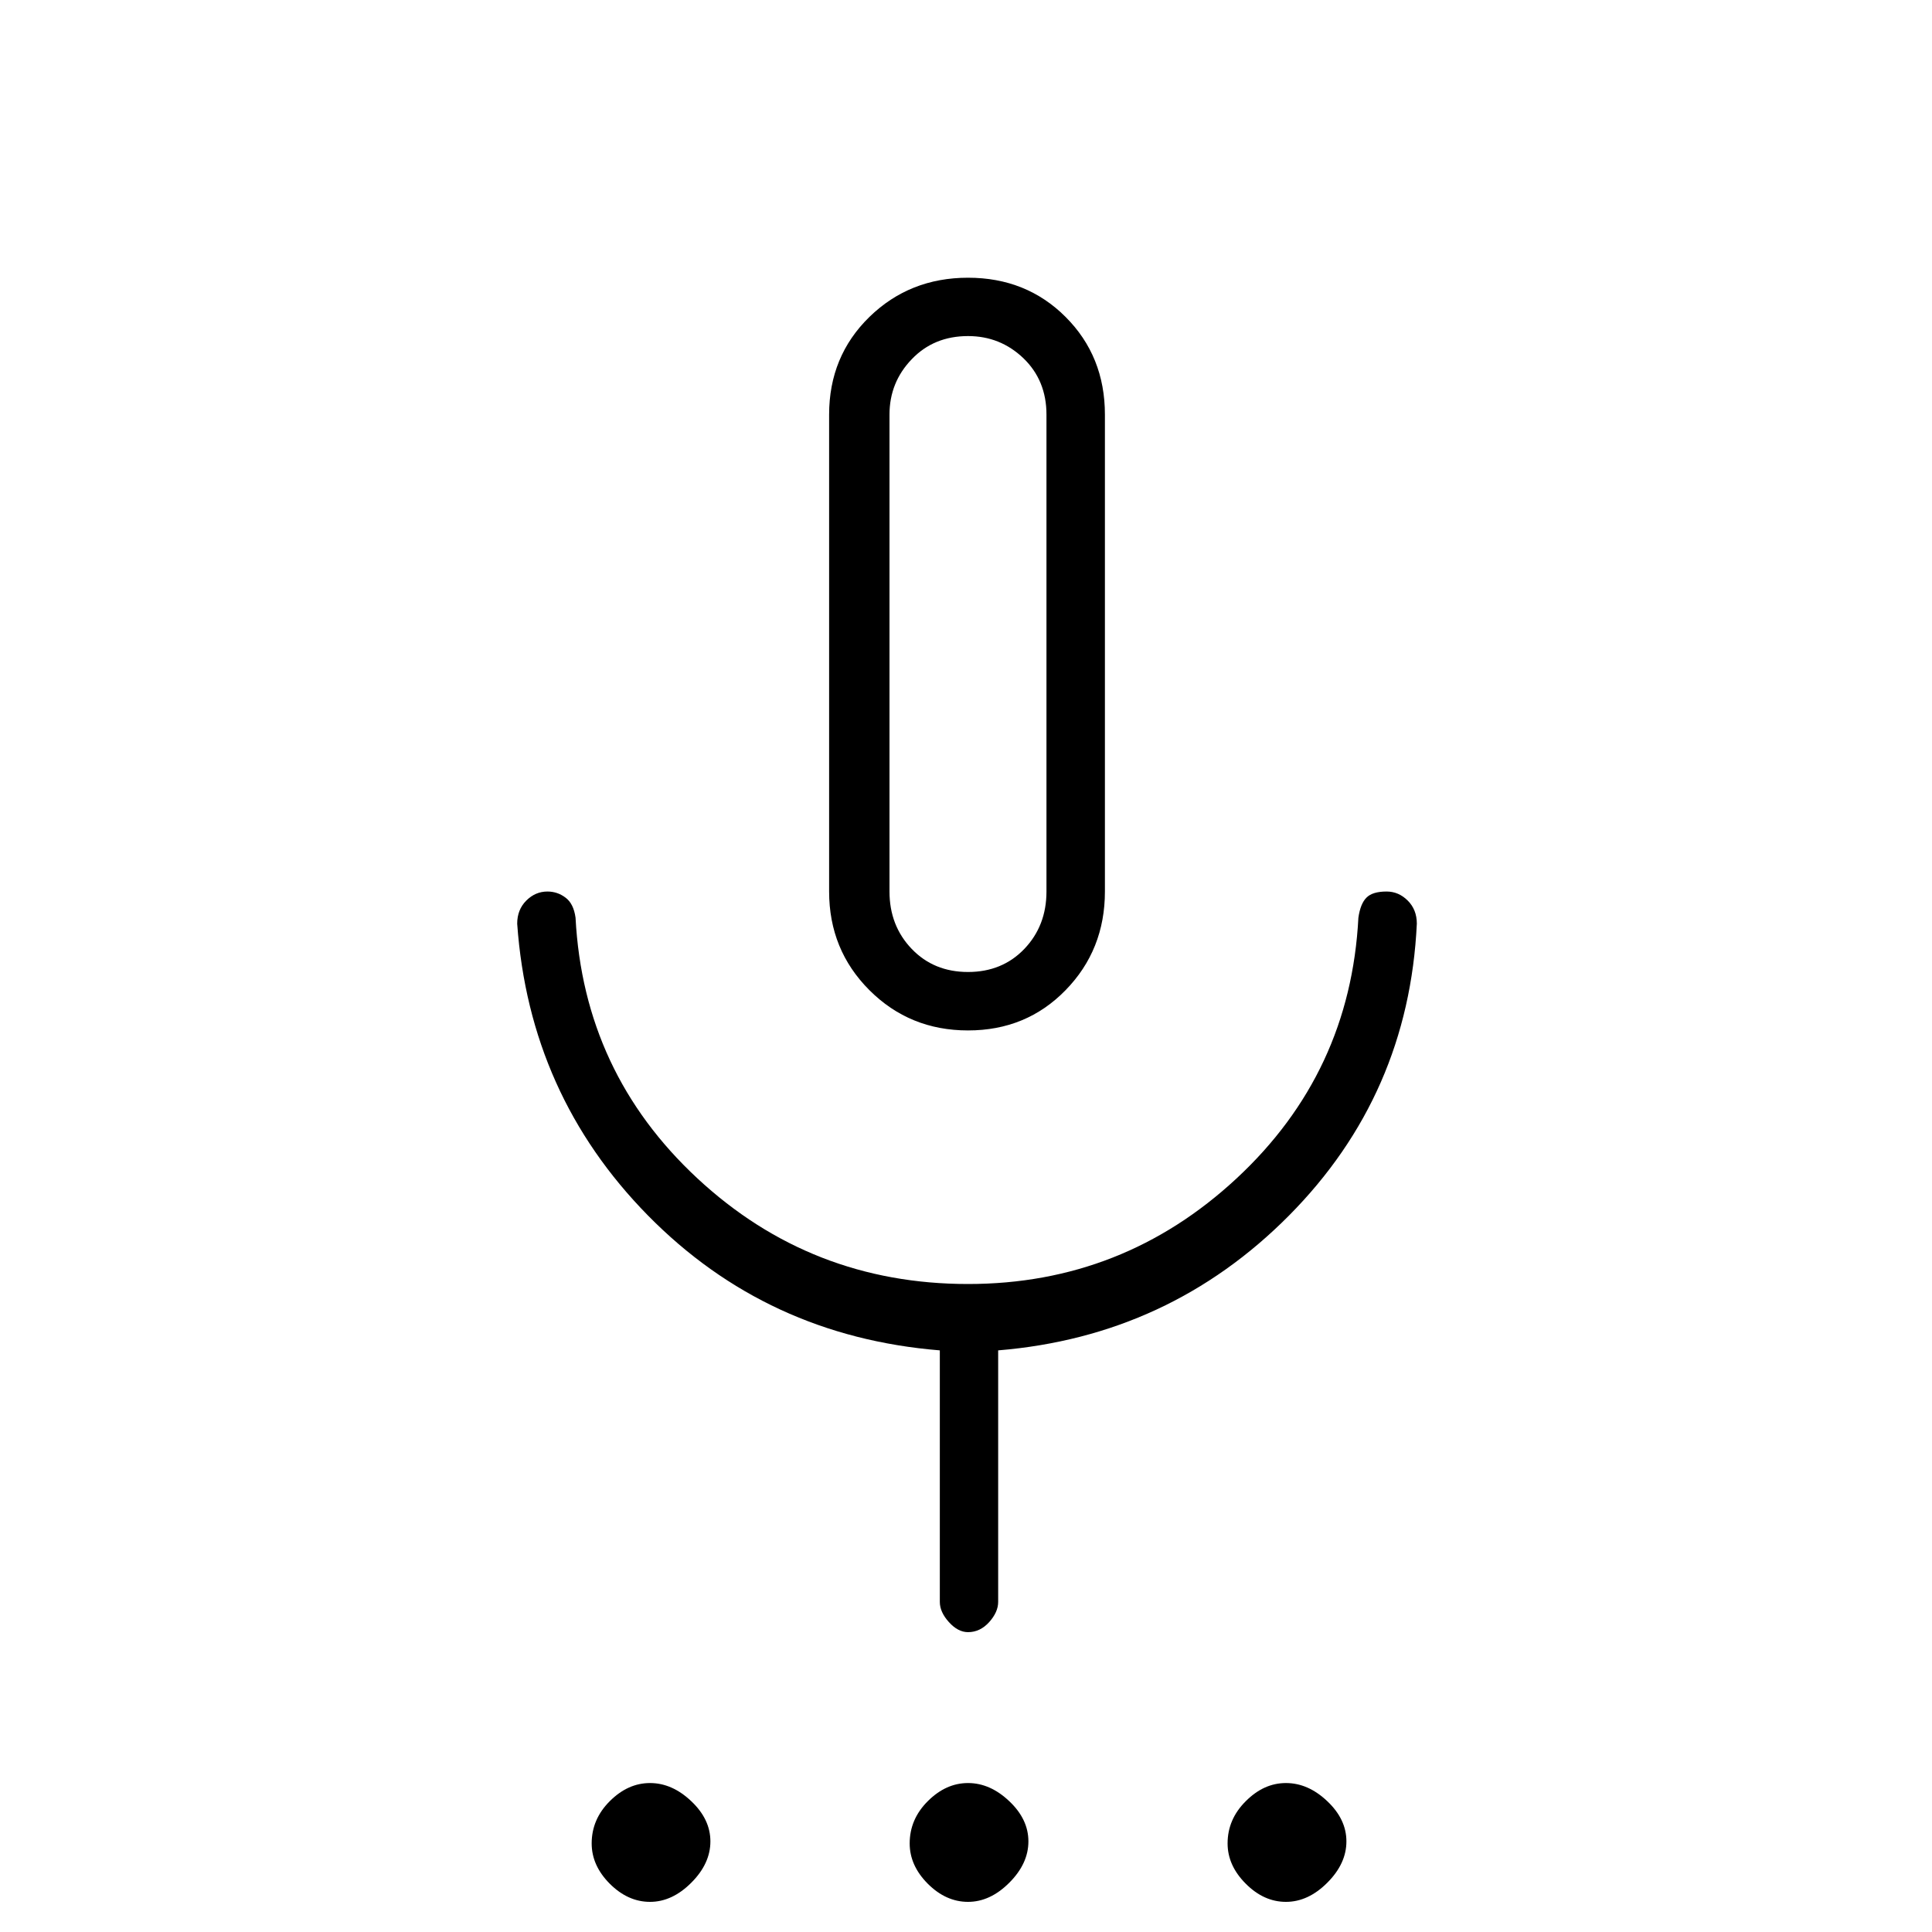 <svg xmlns="http://www.w3.org/2000/svg" height="20" width="20"><path d="M6.729 19.688Q6.5 19.688 6.312 19.5Q6.125 19.312 6.125 19.083Q6.125 18.833 6.312 18.646Q6.5 18.458 6.729 18.458Q6.958 18.458 7.156 18.646Q7.354 18.833 7.354 19.062Q7.354 19.292 7.156 19.49Q6.958 19.688 6.729 19.688ZM10.021 19.688Q9.792 19.688 9.604 19.5Q9.417 19.312 9.417 19.083Q9.417 18.833 9.604 18.646Q9.792 18.458 10.021 18.458Q10.25 18.458 10.448 18.646Q10.646 18.833 10.646 19.062Q10.646 19.292 10.448 19.49Q10.25 19.688 10.021 19.688ZM13.312 19.688Q13.083 19.688 12.896 19.5Q12.708 19.312 12.708 19.083Q12.708 18.833 12.896 18.646Q13.083 18.458 13.312 18.458Q13.542 18.458 13.74 18.646Q13.938 18.833 13.938 19.062Q13.938 19.292 13.74 19.49Q13.542 19.688 13.312 19.688ZM10.021 10.667Q9.417 10.667 9 10.25Q8.583 9.833 8.583 9.229V4.292Q8.583 3.688 9 3.281Q9.417 2.875 10.021 2.875Q10.625 2.875 11.031 3.281Q11.438 3.688 11.438 4.292V9.229Q11.438 9.833 11.031 10.25Q10.625 10.667 10.021 10.667ZM10.021 6.771Q10.021 6.771 10.021 6.771Q10.021 6.771 10.021 6.771Q10.021 6.771 10.021 6.771Q10.021 6.771 10.021 6.771Q10.021 6.771 10.021 6.771Q10.021 6.771 10.021 6.771Q10.021 6.771 10.021 6.771Q10.021 6.771 10.021 6.771ZM10.021 16.896Q9.917 16.896 9.823 16.792Q9.729 16.688 9.729 16.583V13.979Q7.938 13.833 6.708 12.583Q5.479 11.333 5.354 9.562Q5.354 9.417 5.448 9.323Q5.542 9.229 5.667 9.229Q5.771 9.229 5.854 9.292Q5.938 9.354 5.958 9.5Q6.042 11.104 7.219 12.198Q8.396 13.292 10.021 13.292Q11.625 13.292 12.802 12.198Q13.979 11.104 14.062 9.5Q14.083 9.354 14.146 9.292Q14.208 9.229 14.354 9.229Q14.479 9.229 14.573 9.323Q14.667 9.417 14.667 9.562Q14.583 11.333 13.344 12.583Q12.104 13.833 10.333 13.979V16.583Q10.333 16.688 10.24 16.792Q10.146 16.896 10.021 16.896ZM10.021 10.062Q10.375 10.062 10.604 9.823Q10.833 9.583 10.833 9.229V4.292Q10.833 3.938 10.594 3.708Q10.354 3.479 10.021 3.479Q9.667 3.479 9.438 3.719Q9.208 3.958 9.208 4.292V9.229Q9.208 9.583 9.438 9.823Q9.667 10.062 10.021 10.062Z"/></svg>